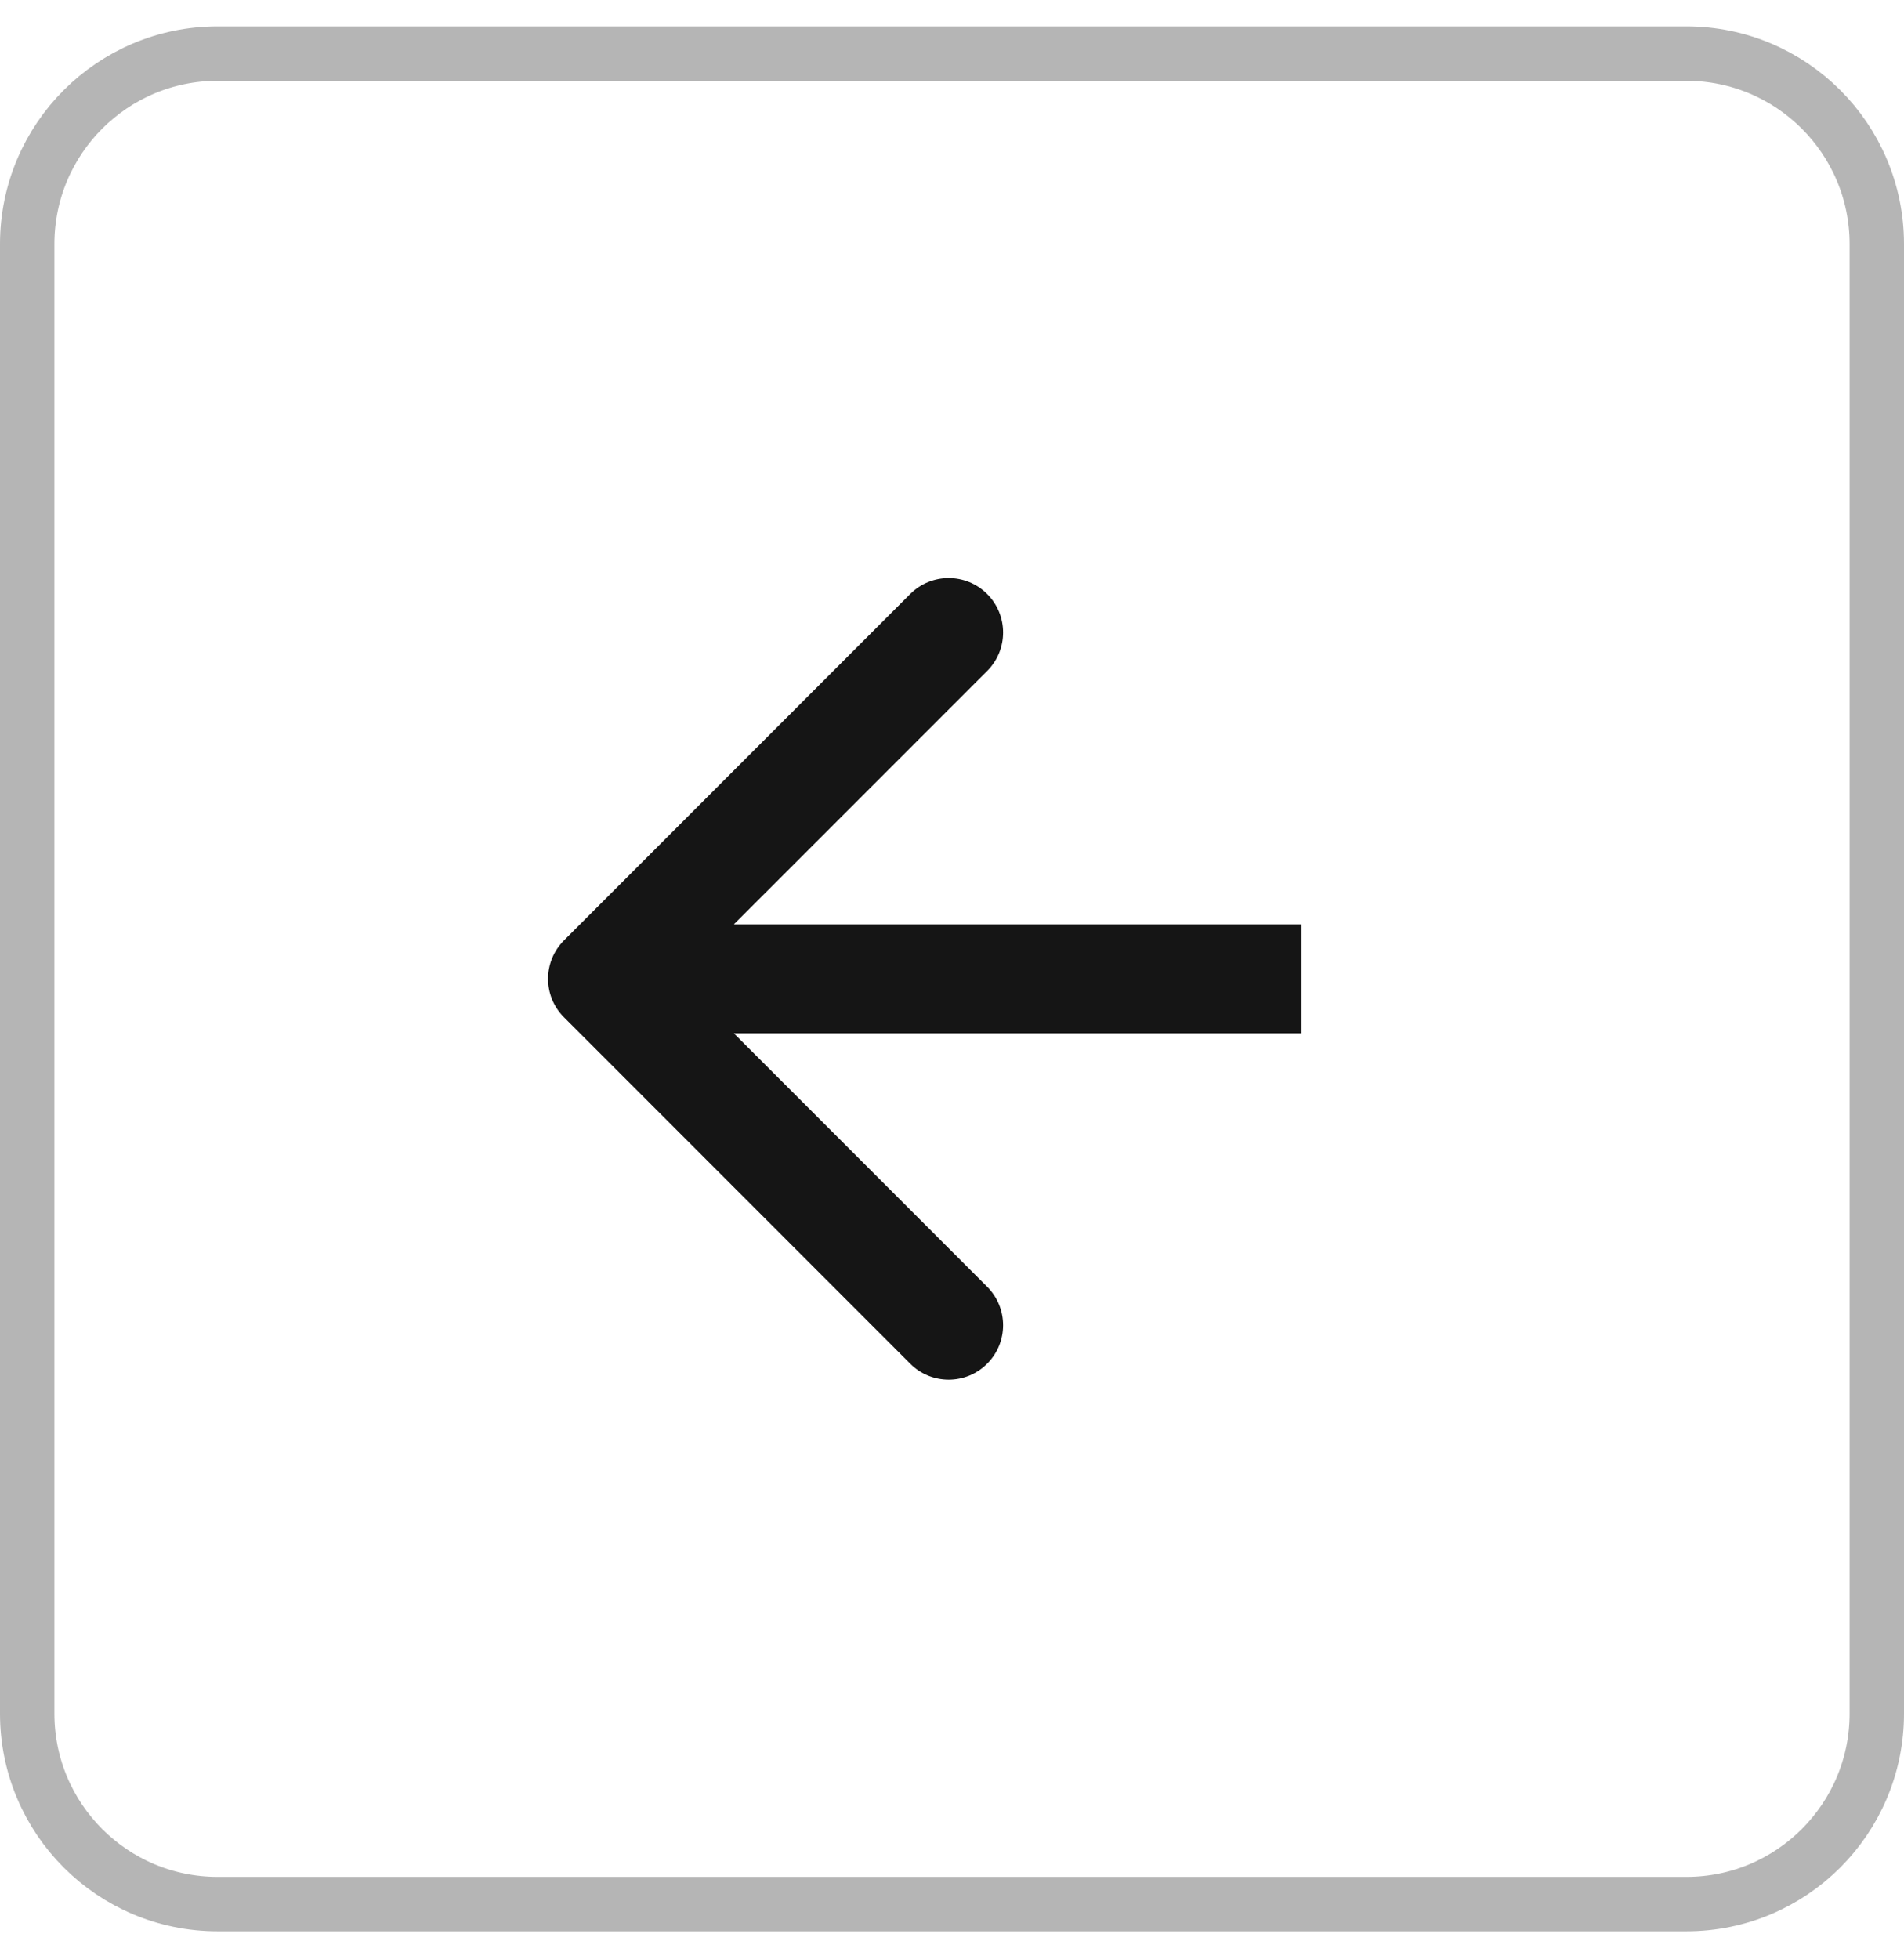 <svg width="35" height="36" viewBox="0 0 35 36" fill="none" xmlns="http://www.w3.org/2000/svg">
<path d="M0.5 4.485C0.5 2.552 2.067 0.985 4 0.985H31C32.933 0.985 34.5 2.552 34.5 4.485V31.485C34.5 33.418 32.933 34.985 31 34.985H4C2.067 34.985 0.5 33.418 0.5 31.485V4.485Z" stroke="#B5B5B5"/>
<path d="M10.368 17.278C9.977 17.669 9.977 18.302 10.368 18.692L16.732 25.056C17.122 25.447 17.756 25.447 18.146 25.056C18.537 24.666 18.537 24.033 18.146 23.642L12.489 17.985L18.146 12.329C18.537 11.938 18.537 11.305 18.146 10.914C17.756 10.524 17.122 10.524 16.732 10.914L10.368 17.278ZM23.926 16.985L11.075 16.985L11.075 18.985L23.926 18.985L23.926 16.985Z" fill="#151515"/>
</svg>
